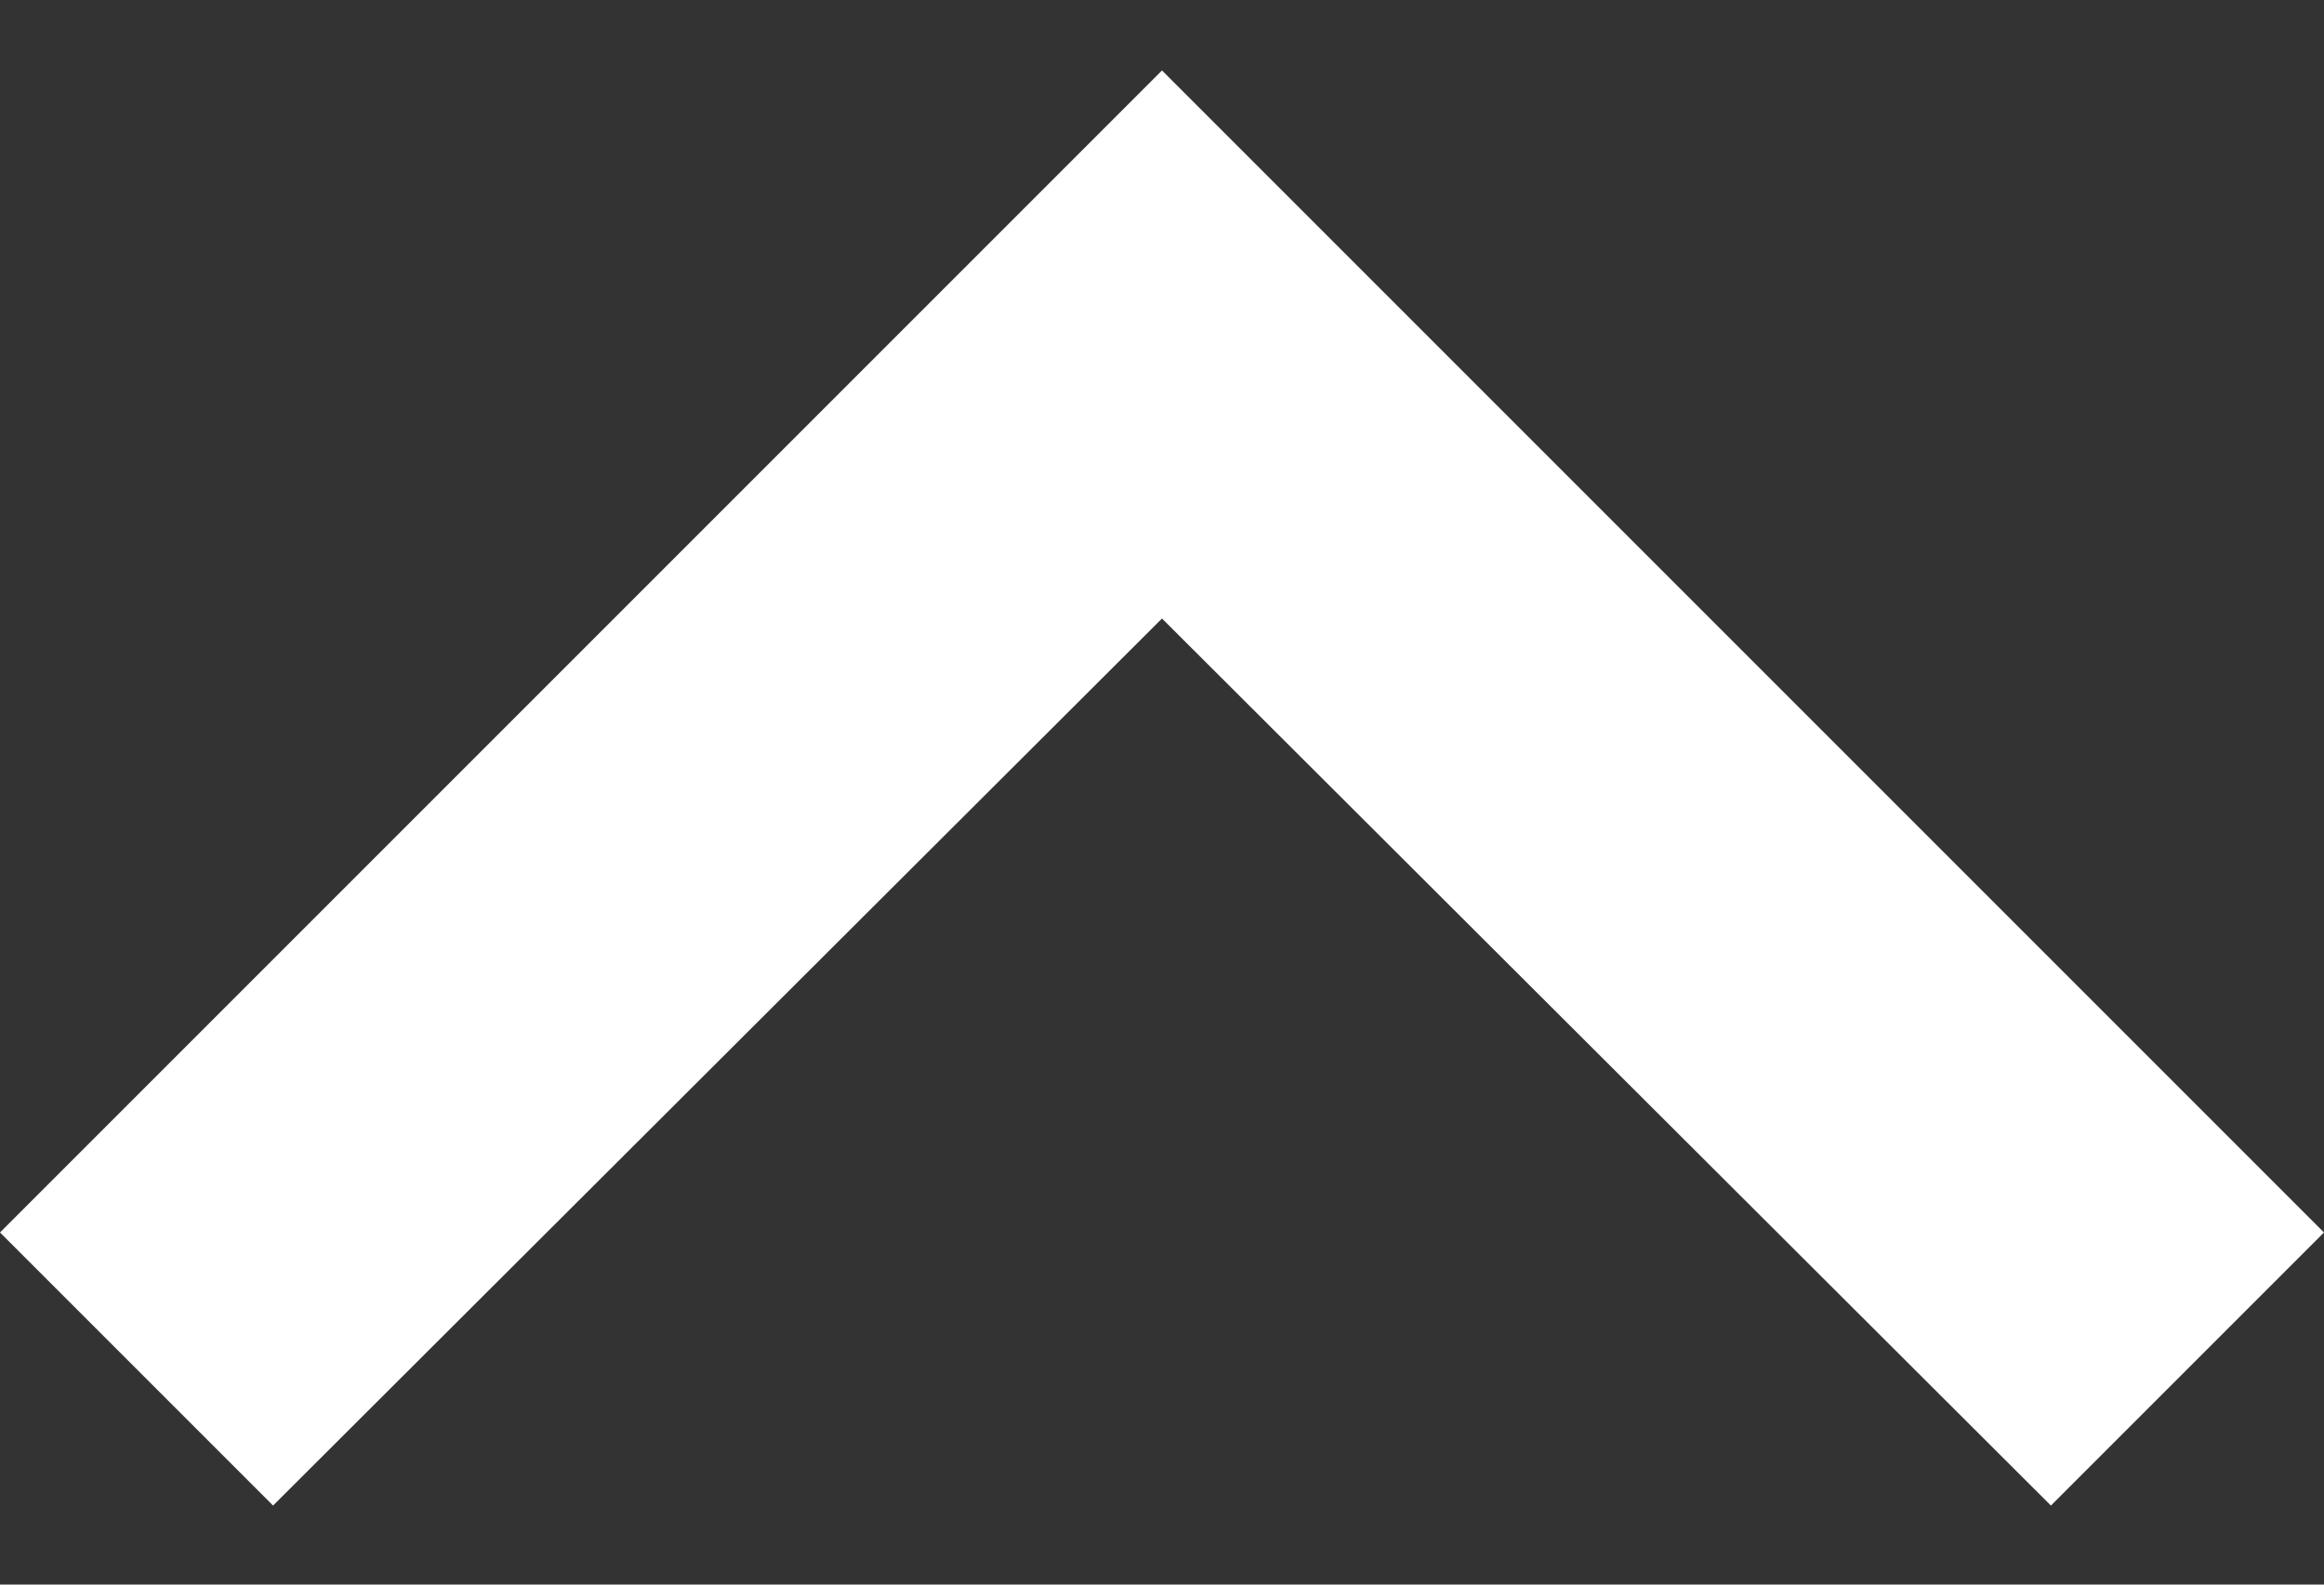 <svg width="22" height="15" viewBox="0 0 22 15" fill="none" xmlns="http://www.w3.org/2000/svg">
<rect x="0" y="0" width="22" height="15" fill="#333333" stroke="none"/>
<path fill-rule="evenodd" clip-rule="evenodd" d="M11 0.667L0 11.667L2.585 14.252L11 5.855L19.415 14.252L22 11.667L11 0.667Z" fill="white"/>
</svg>
